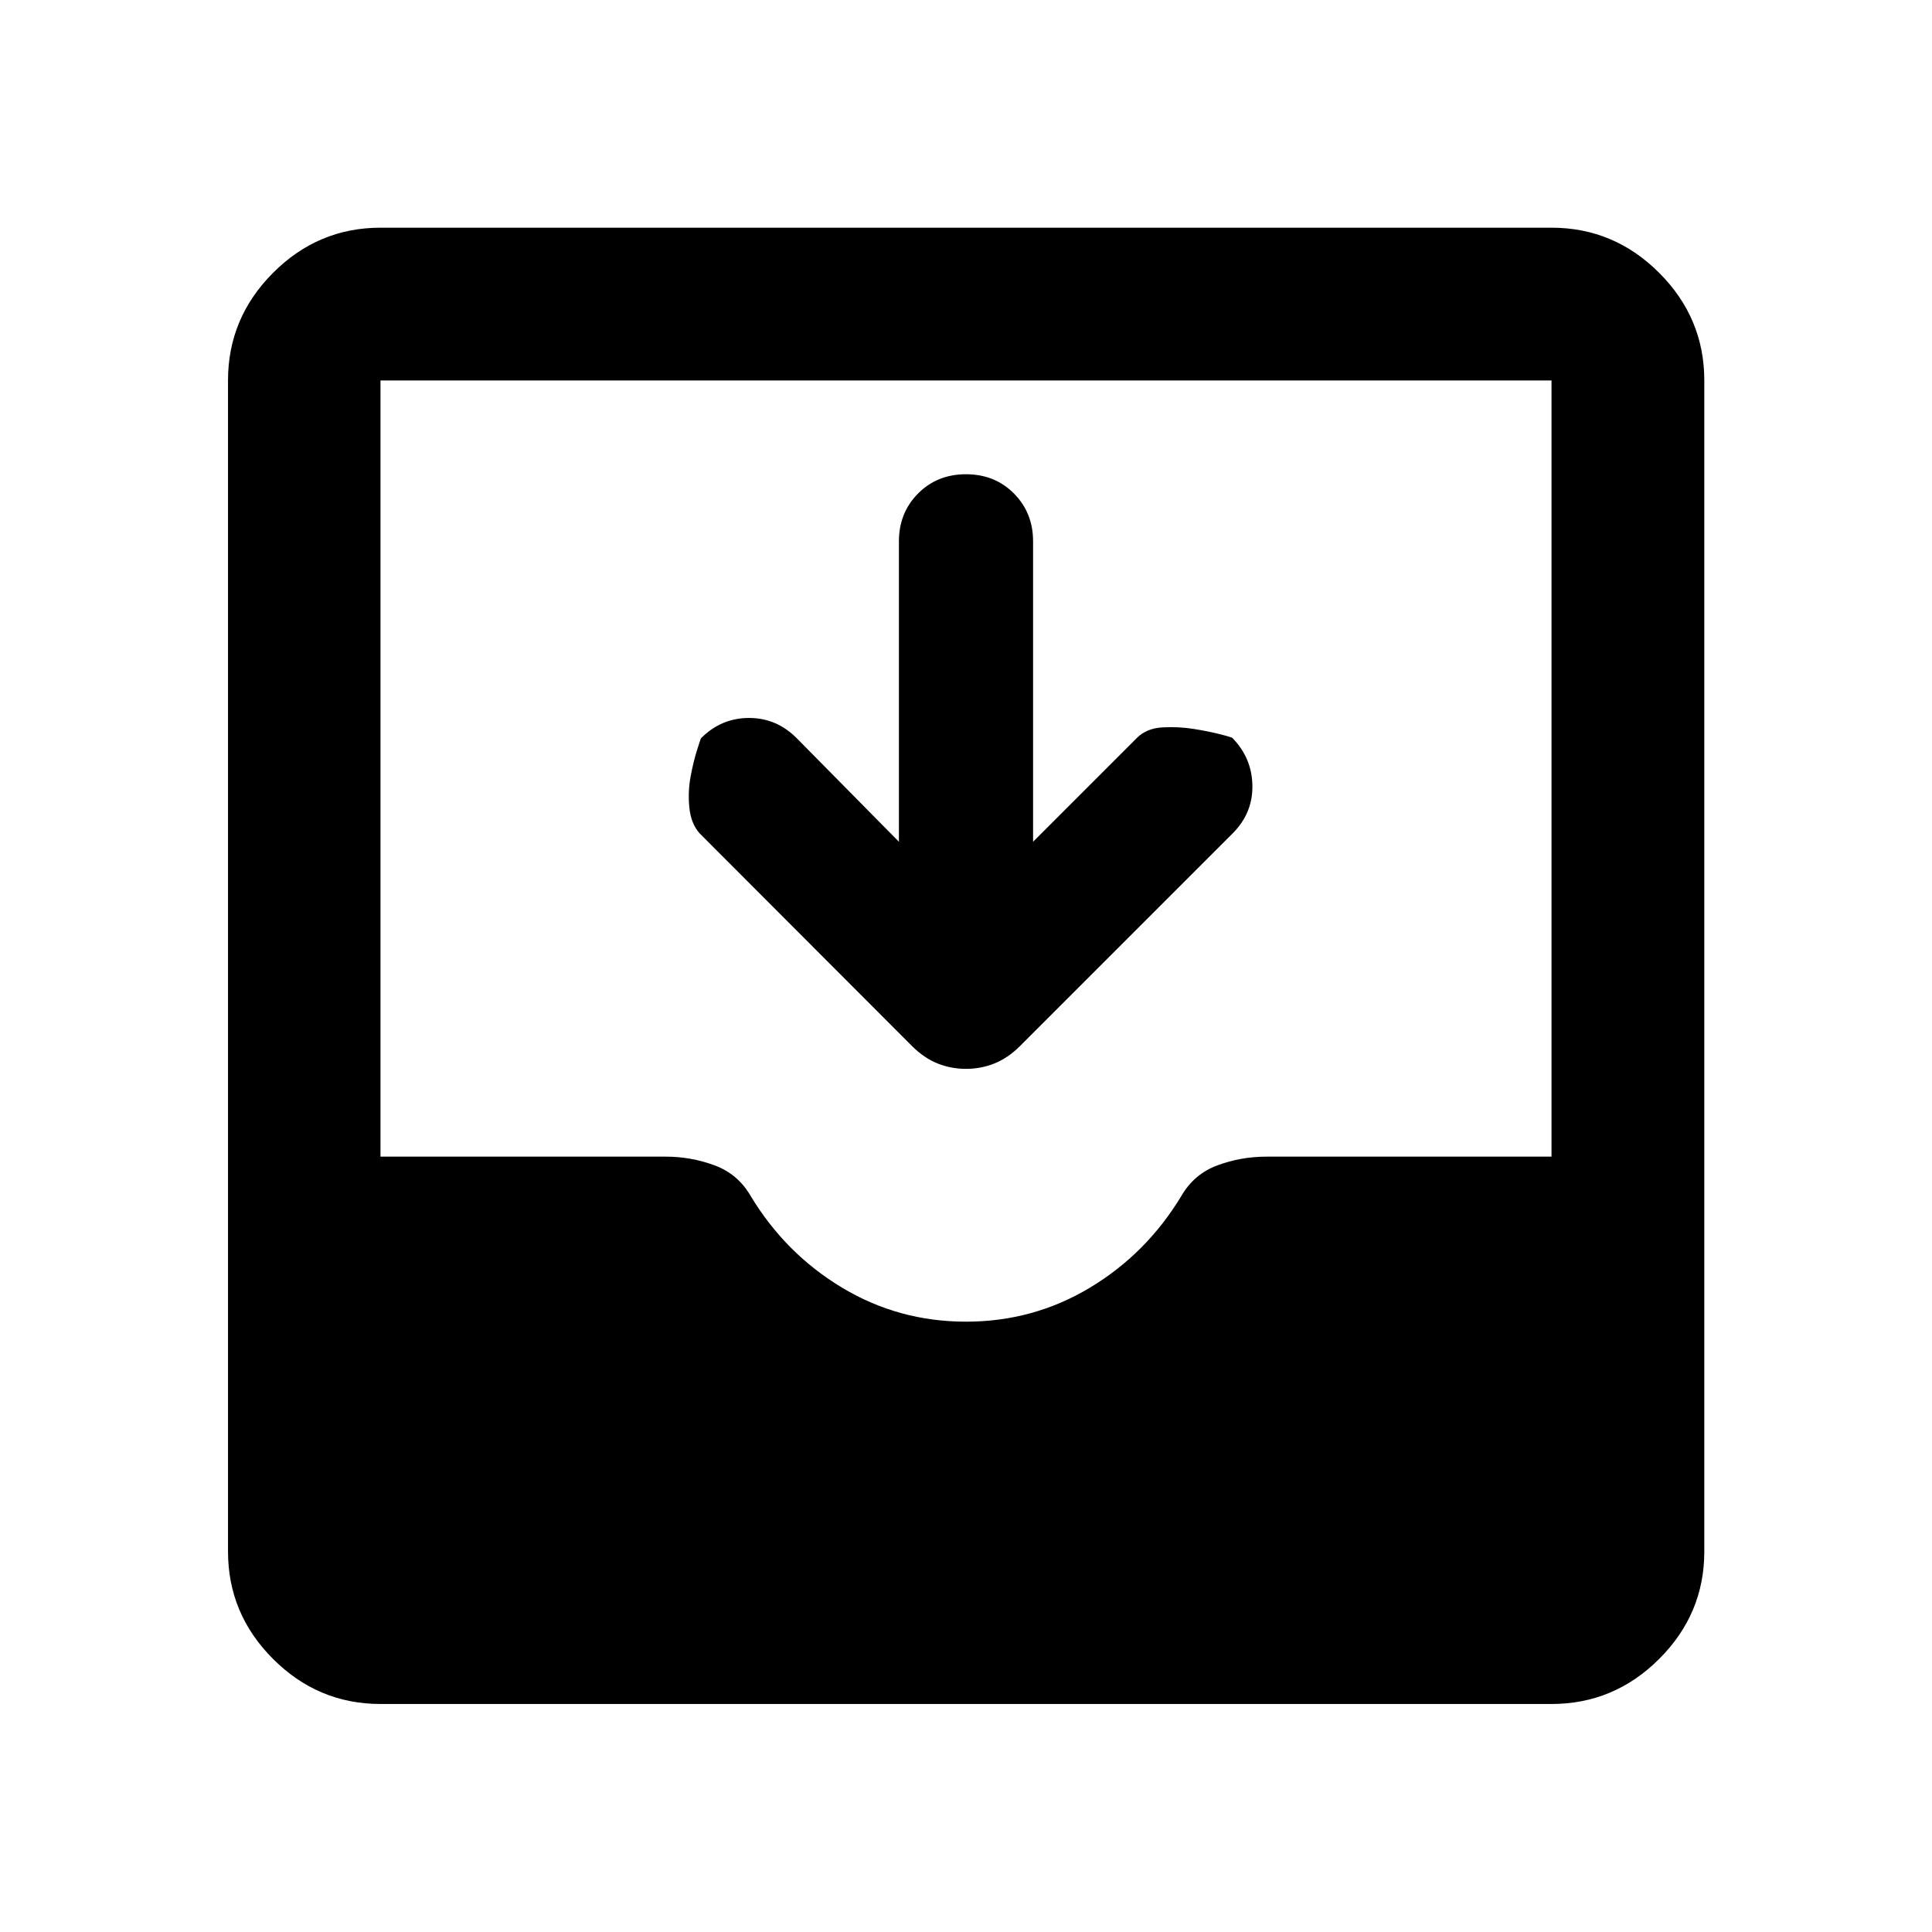 <svg xmlns="http://www.w3.org/2000/svg" height="40" viewBox="0 -960 960 960" width="40"><path d="M189.06-113.3q-31 0-53.38-22.38-22.38-22.38-22.38-53.38v-581.88q0-31.06 22.38-53.49 22.38-22.43 53.38-22.43h581.88q31.06 0 53.49 22.43 22.43 22.43 22.43 53.49v581.88q0 31-22.43 53.38Q802-113.3 770.94-113.3H189.06ZM480-303.27q33.44 0 61.54-16.87 28.09-16.86 45.44-45.54 6.32-10.97 17.99-15.28 11.68-4.31 24.35-4.31h141.62v-385.67H189.06v385.67h141.82q12.45 0 24.13 4.31 11.69 4.31 18.01 15.28 17.35 28.68 45.44 45.54 28.1 16.87 61.54 16.87Zm-33.33-238.47v-149.27q0-14.18 9.5-23.76 9.5-9.58 23.83-9.58 14.33 0 23.83 9.58 9.5 9.58 9.5 23.76v149.27l51.58-51.58q4.84-4.83 12.8-5.25 7.96-.42 15.48.78 7.52 1.2 13.5 2.74 5.98 1.54 5.79 1.85 9.66 10 9.83 23.66.17 13.67-9.83 23.67L506.76-440.15q-5.92 5.87-12.62 8.57-6.71 2.69-14.16 2.69-7.44 0-14.14-2.69-6.69-2.7-12.6-8.57L347.68-545.87q-4.35-4.86-5.14-12.82t.62-15.48q1.41-7.52 3.27-13.37 1.87-5.86 1.92-5.66 10-10 23.71-10.05 13.72-.05 23.72 9.95l50.89 51.56Z"/></svg>